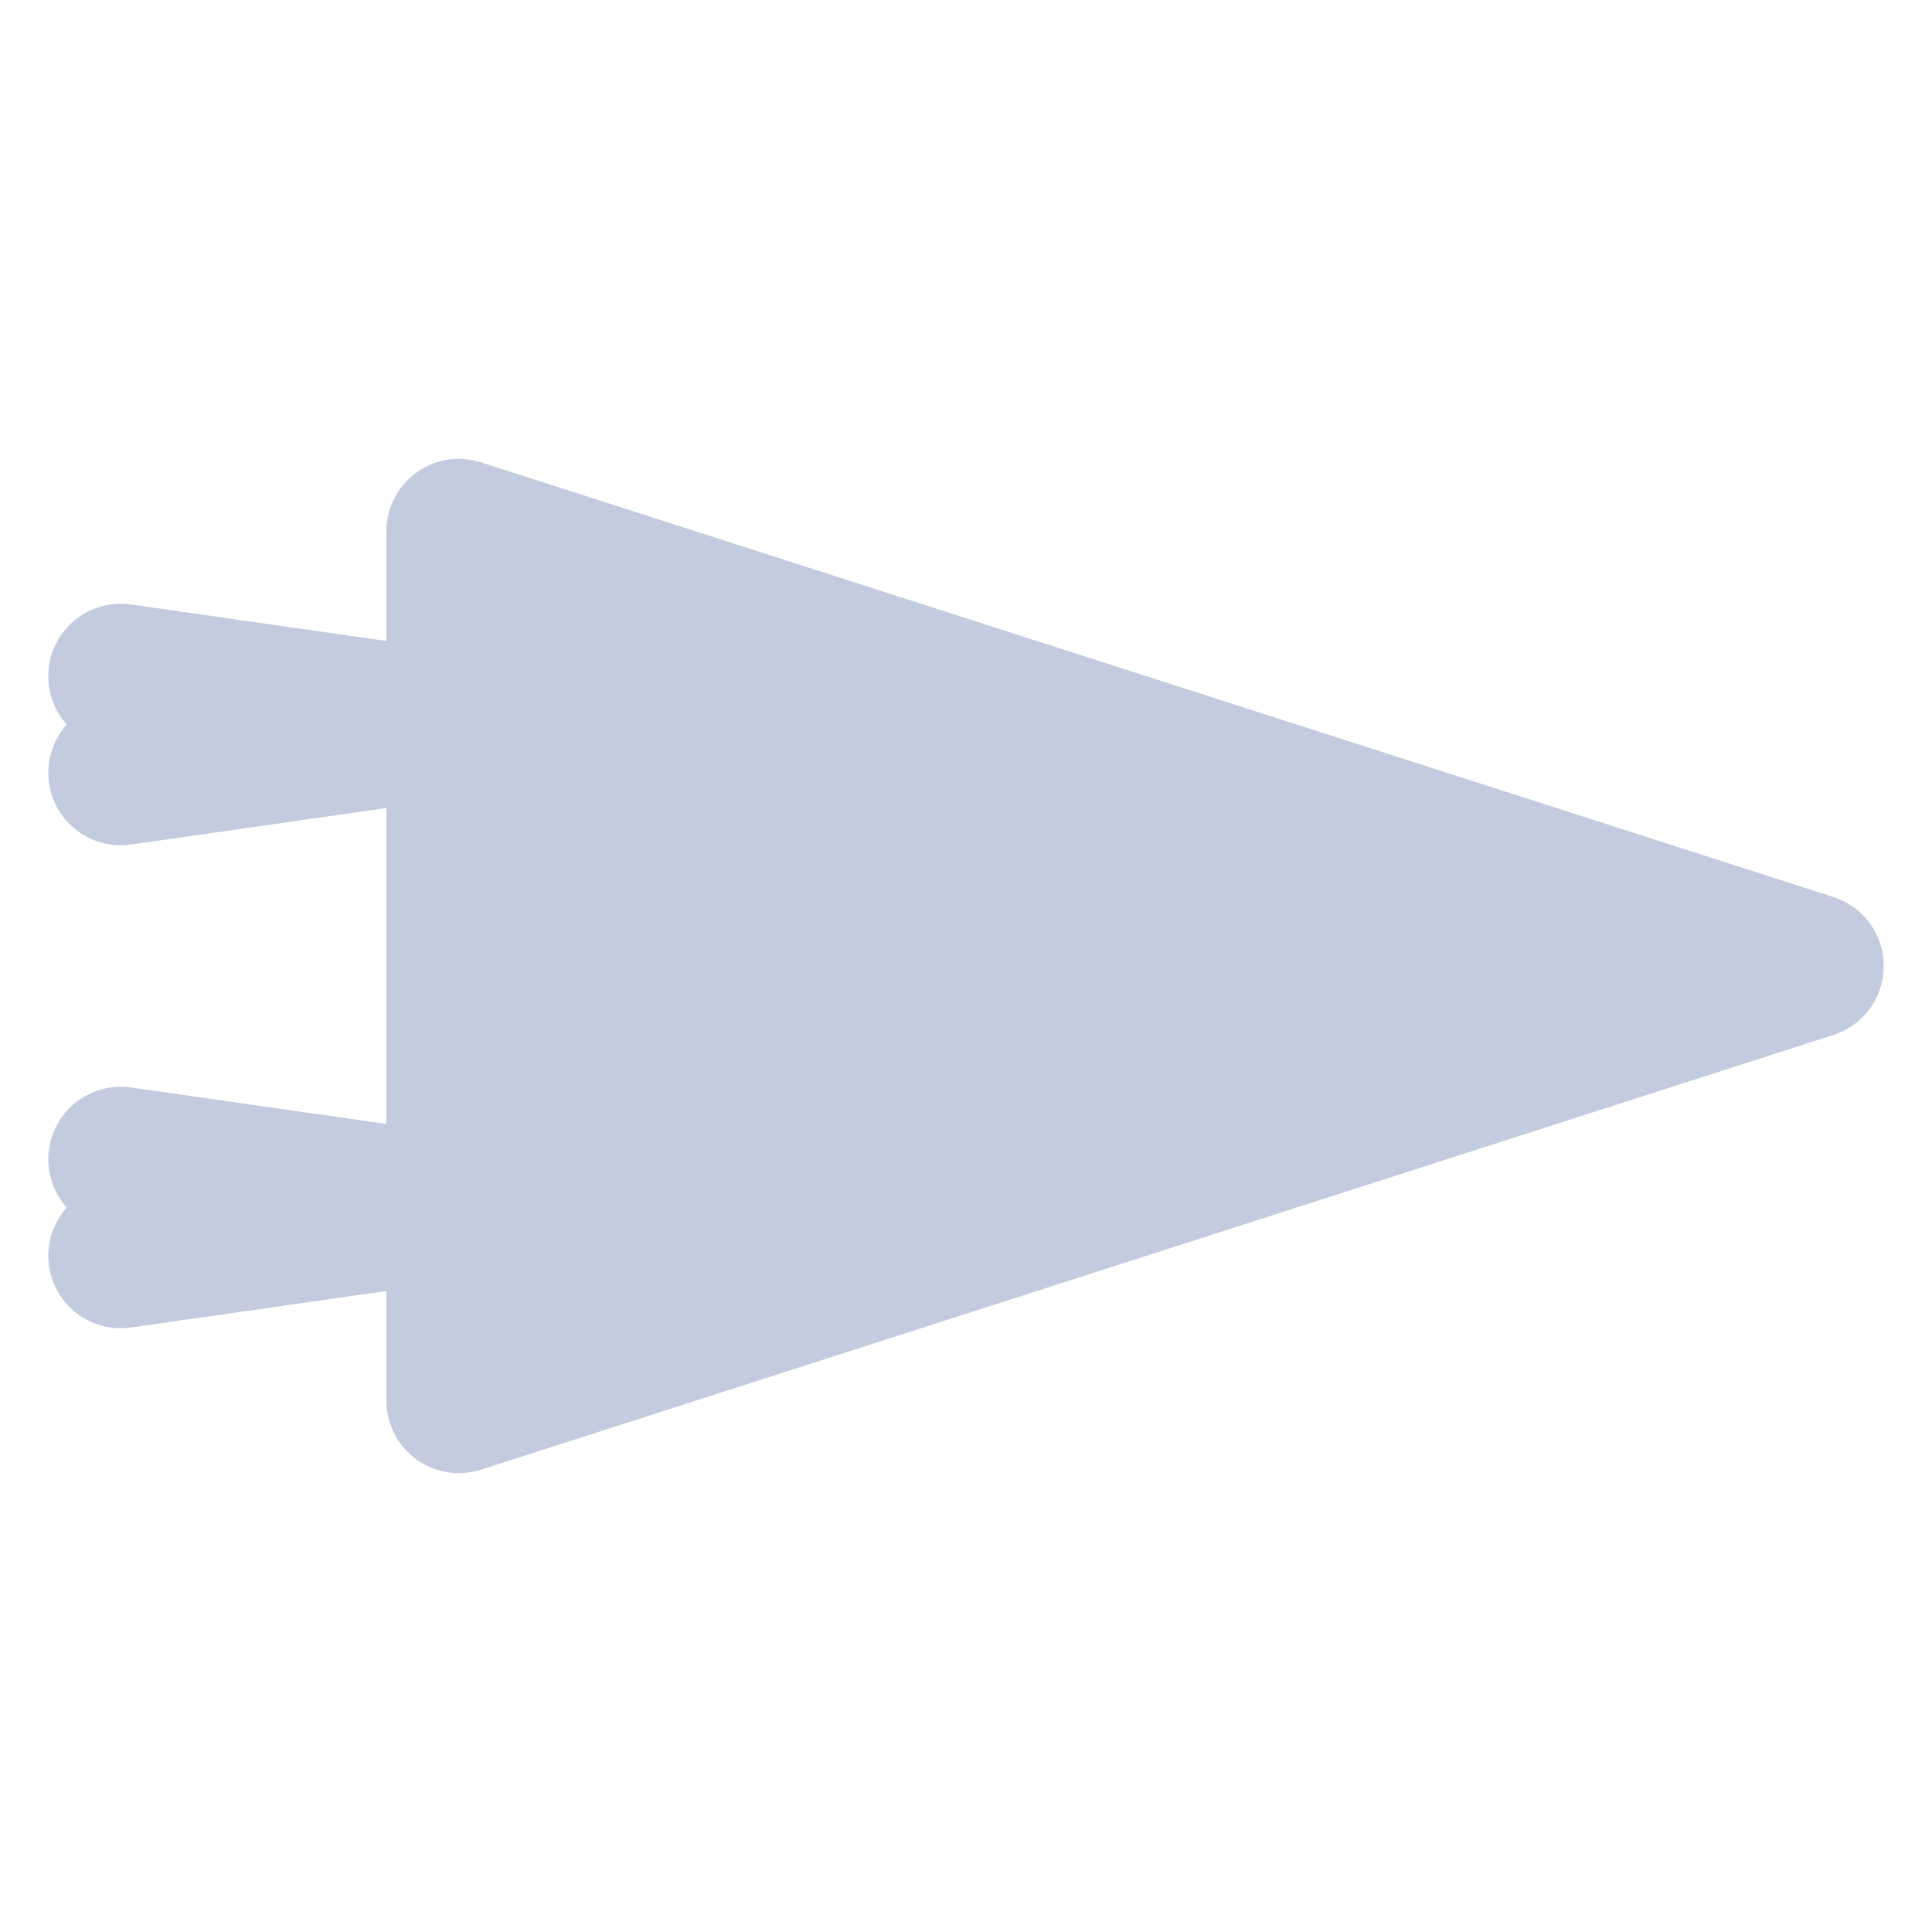 <svg width="80" height="80" viewBox="0 0 80 80" fill="none" xmlns="http://www.w3.org/2000/svg">
  <path d="M75 40L19 58L19 22L75 40Z" fill="#C2CCDE" stroke="#C2CCDE" stroke-width="6" stroke-linecap="round" stroke-linejoin="round" />
  <path d="M5 28L19 30L5 32" stroke="#C2CCDE" stroke-width="6" stroke-linecap="round" stroke-linejoin="round" />
  <path d="M5 48L19 50L5 52" stroke="#C2CCDE" stroke-width="6" stroke-linecap="round" stroke-linejoin="round" />
</svg>